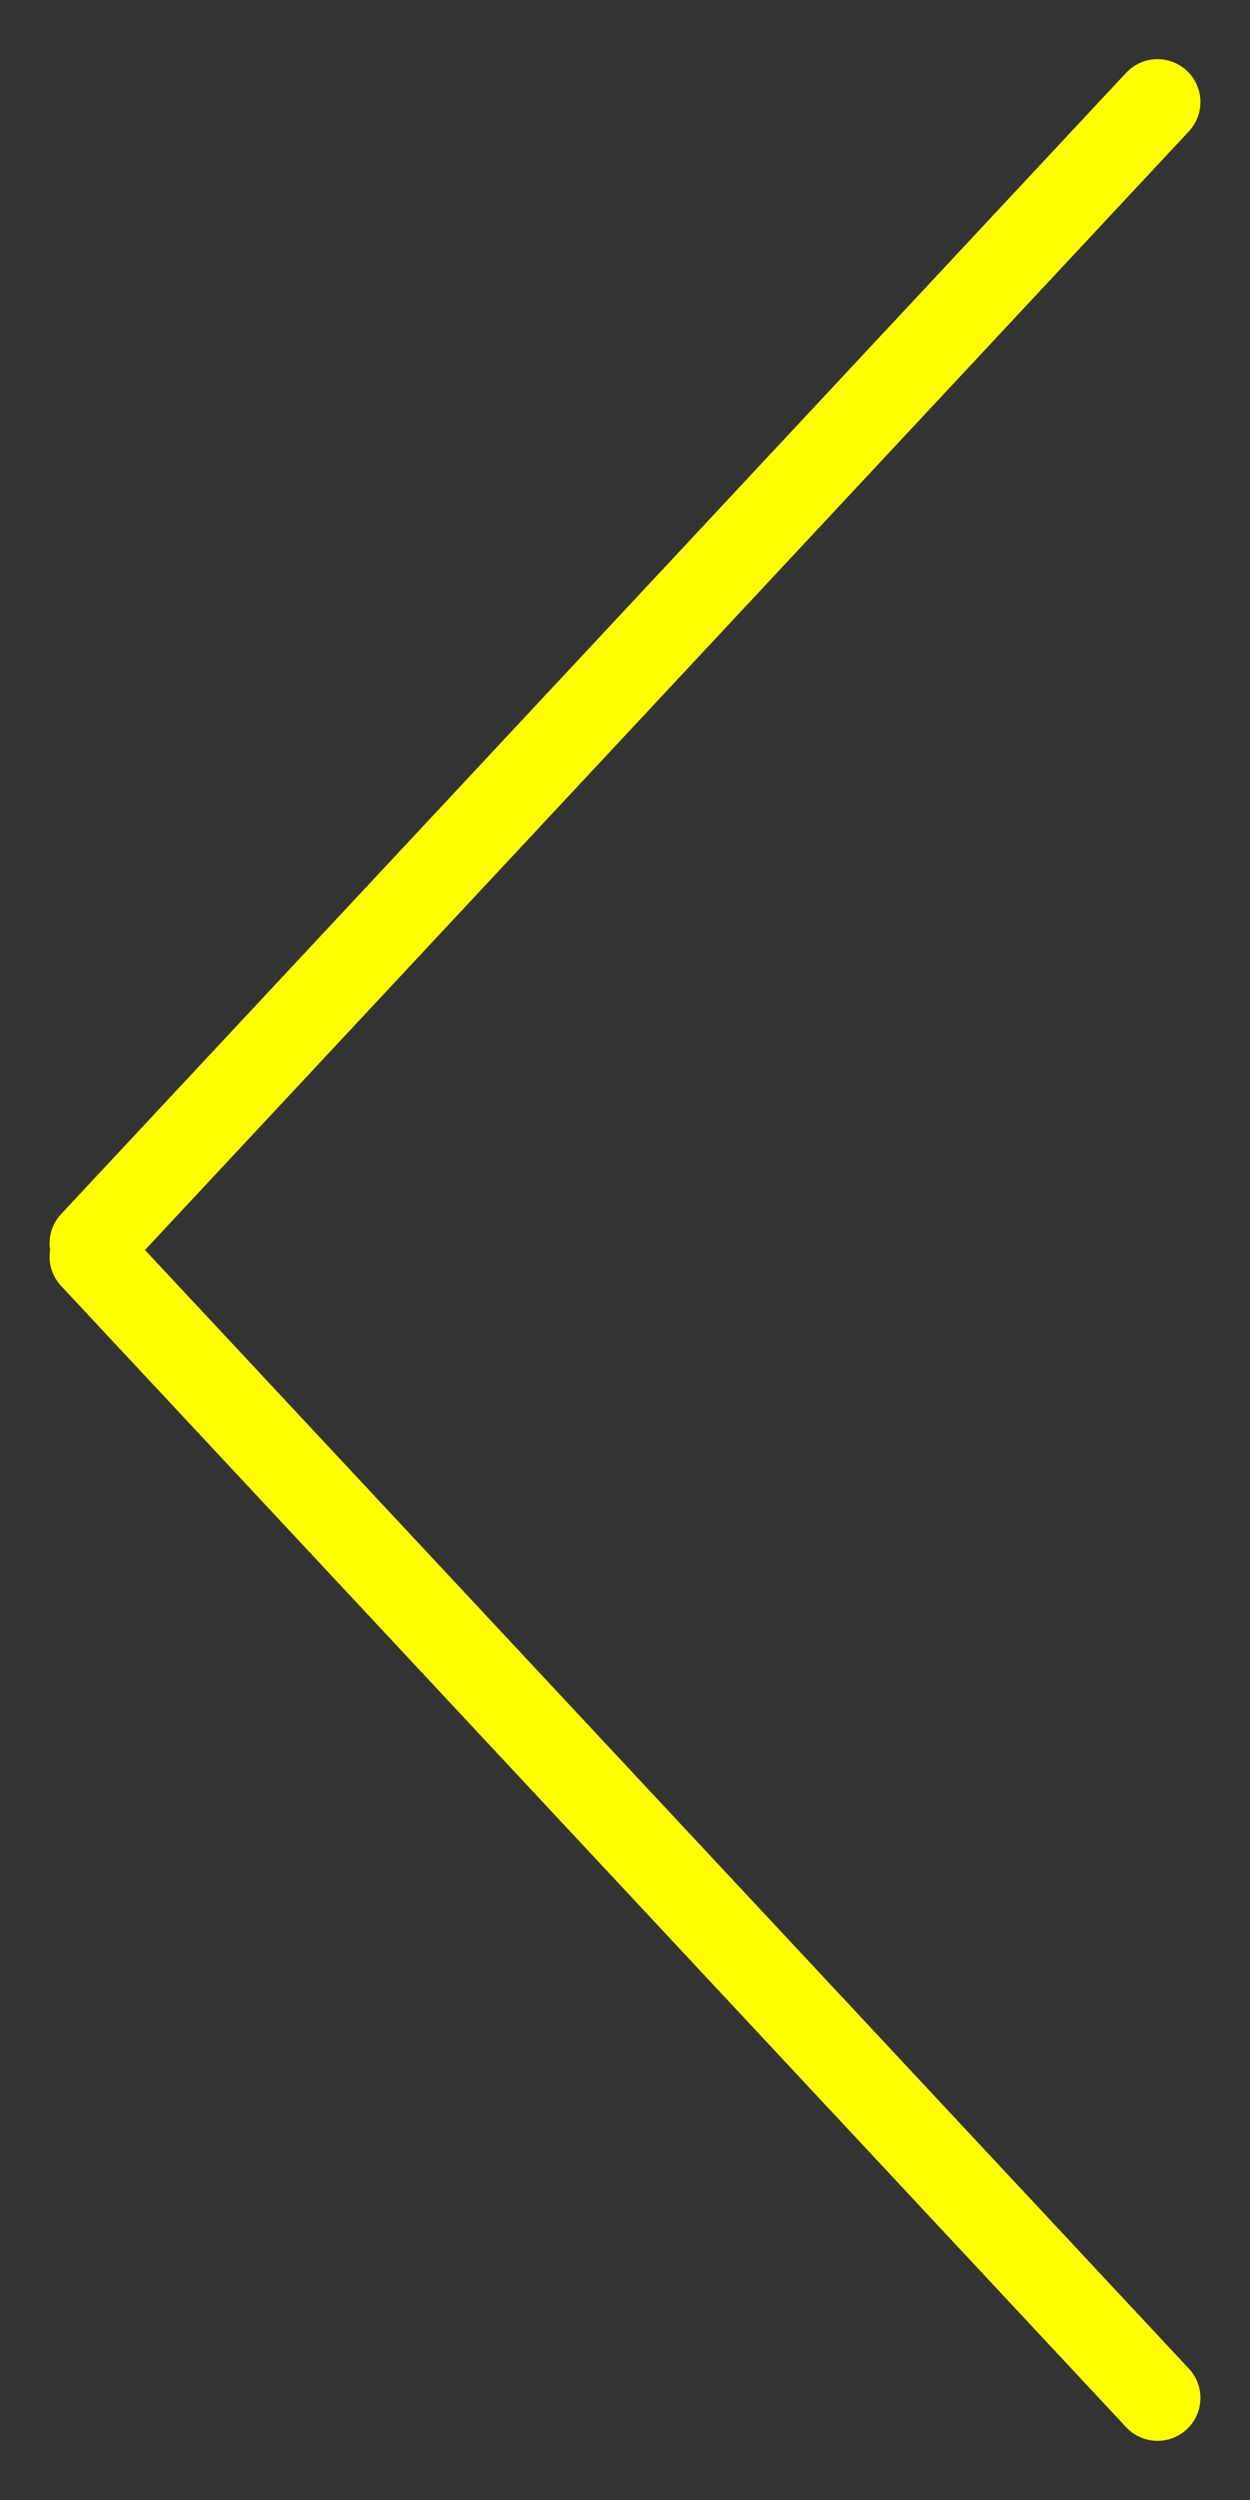<?xml version="1.0" encoding="UTF-8"?><svg xmlns="http://www.w3.org/2000/svg" viewBox="0 0 30 60"><rect x="0" y="0" width="30" height="60" fill="#333333" stroke="none"/><defs><style>.d{fill:none;stroke:#ff0;stroke-linecap:round;stroke-miterlimit:10;stroke-width:2.06px;}</style></defs><g id="a"/><g id="b"/><g id="c"><g><line class="d" x1="27.78" y1="2.45" x2="2.22" y2="29.84"/><line class="d" x1="2.22" y1="30.16" x2="27.78" y2="57.55"/></g></g></svg>